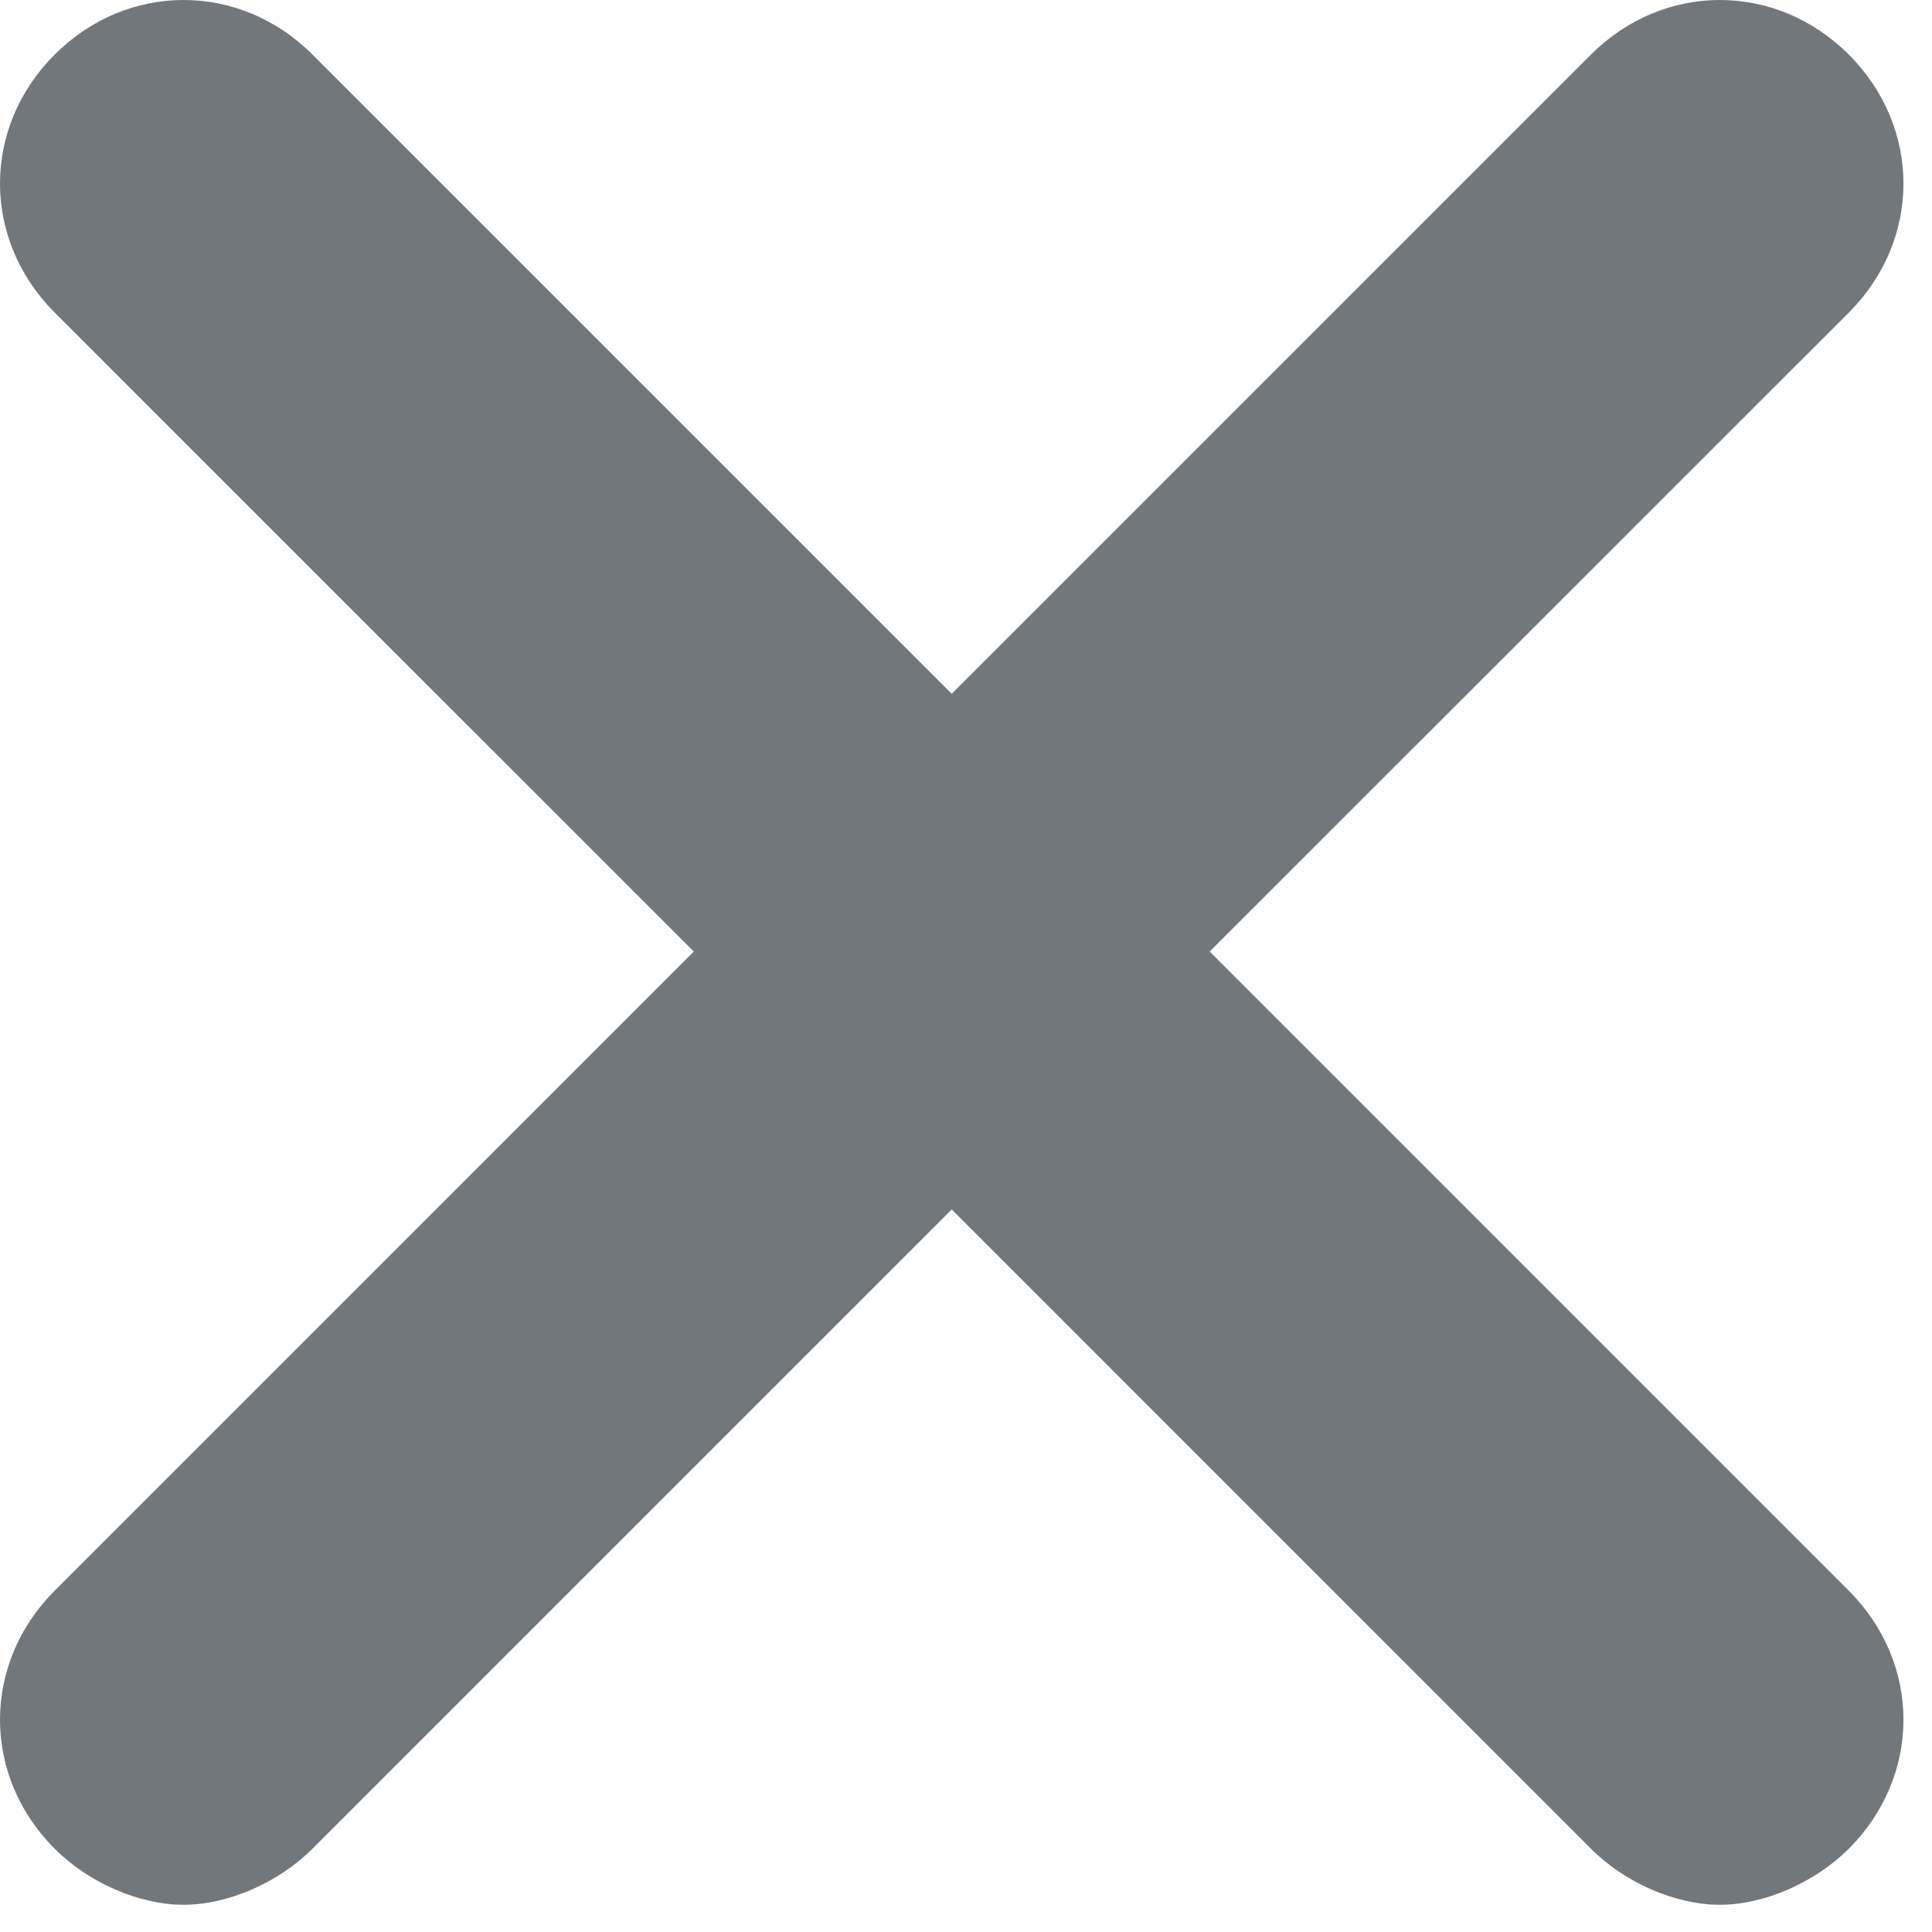 <svg viewBox="0 0 66 66" fill="none" xmlns="http://www.w3.org/2000/svg">
<path d="M41.324 32.506L63.159 54.342C65.647 56.83 65.647 60.665 63.159 63.153C62.011 64.3 60.286 65.07 58.754 65.07C57.221 65.07 55.496 64.307 54.348 63.153L32.513 41.317L10.677 63.153C9.529 64.3 7.804 65.07 6.272 65.07C4.739 65.07 3.014 64.307 1.866 63.153C-0.622 60.665 -0.622 56.83 1.866 54.342L23.701 32.506L1.866 10.677C-0.622 8.182 -0.622 4.354 1.866 1.866C4.354 -0.622 8.189 -0.622 10.677 1.866L32.513 23.701L54.348 1.866C56.836 -0.622 60.671 -0.622 63.159 1.866C65.647 4.354 65.647 8.189 63.159 10.677L41.324 32.506Z" fill="#72777C"/>
</svg>
